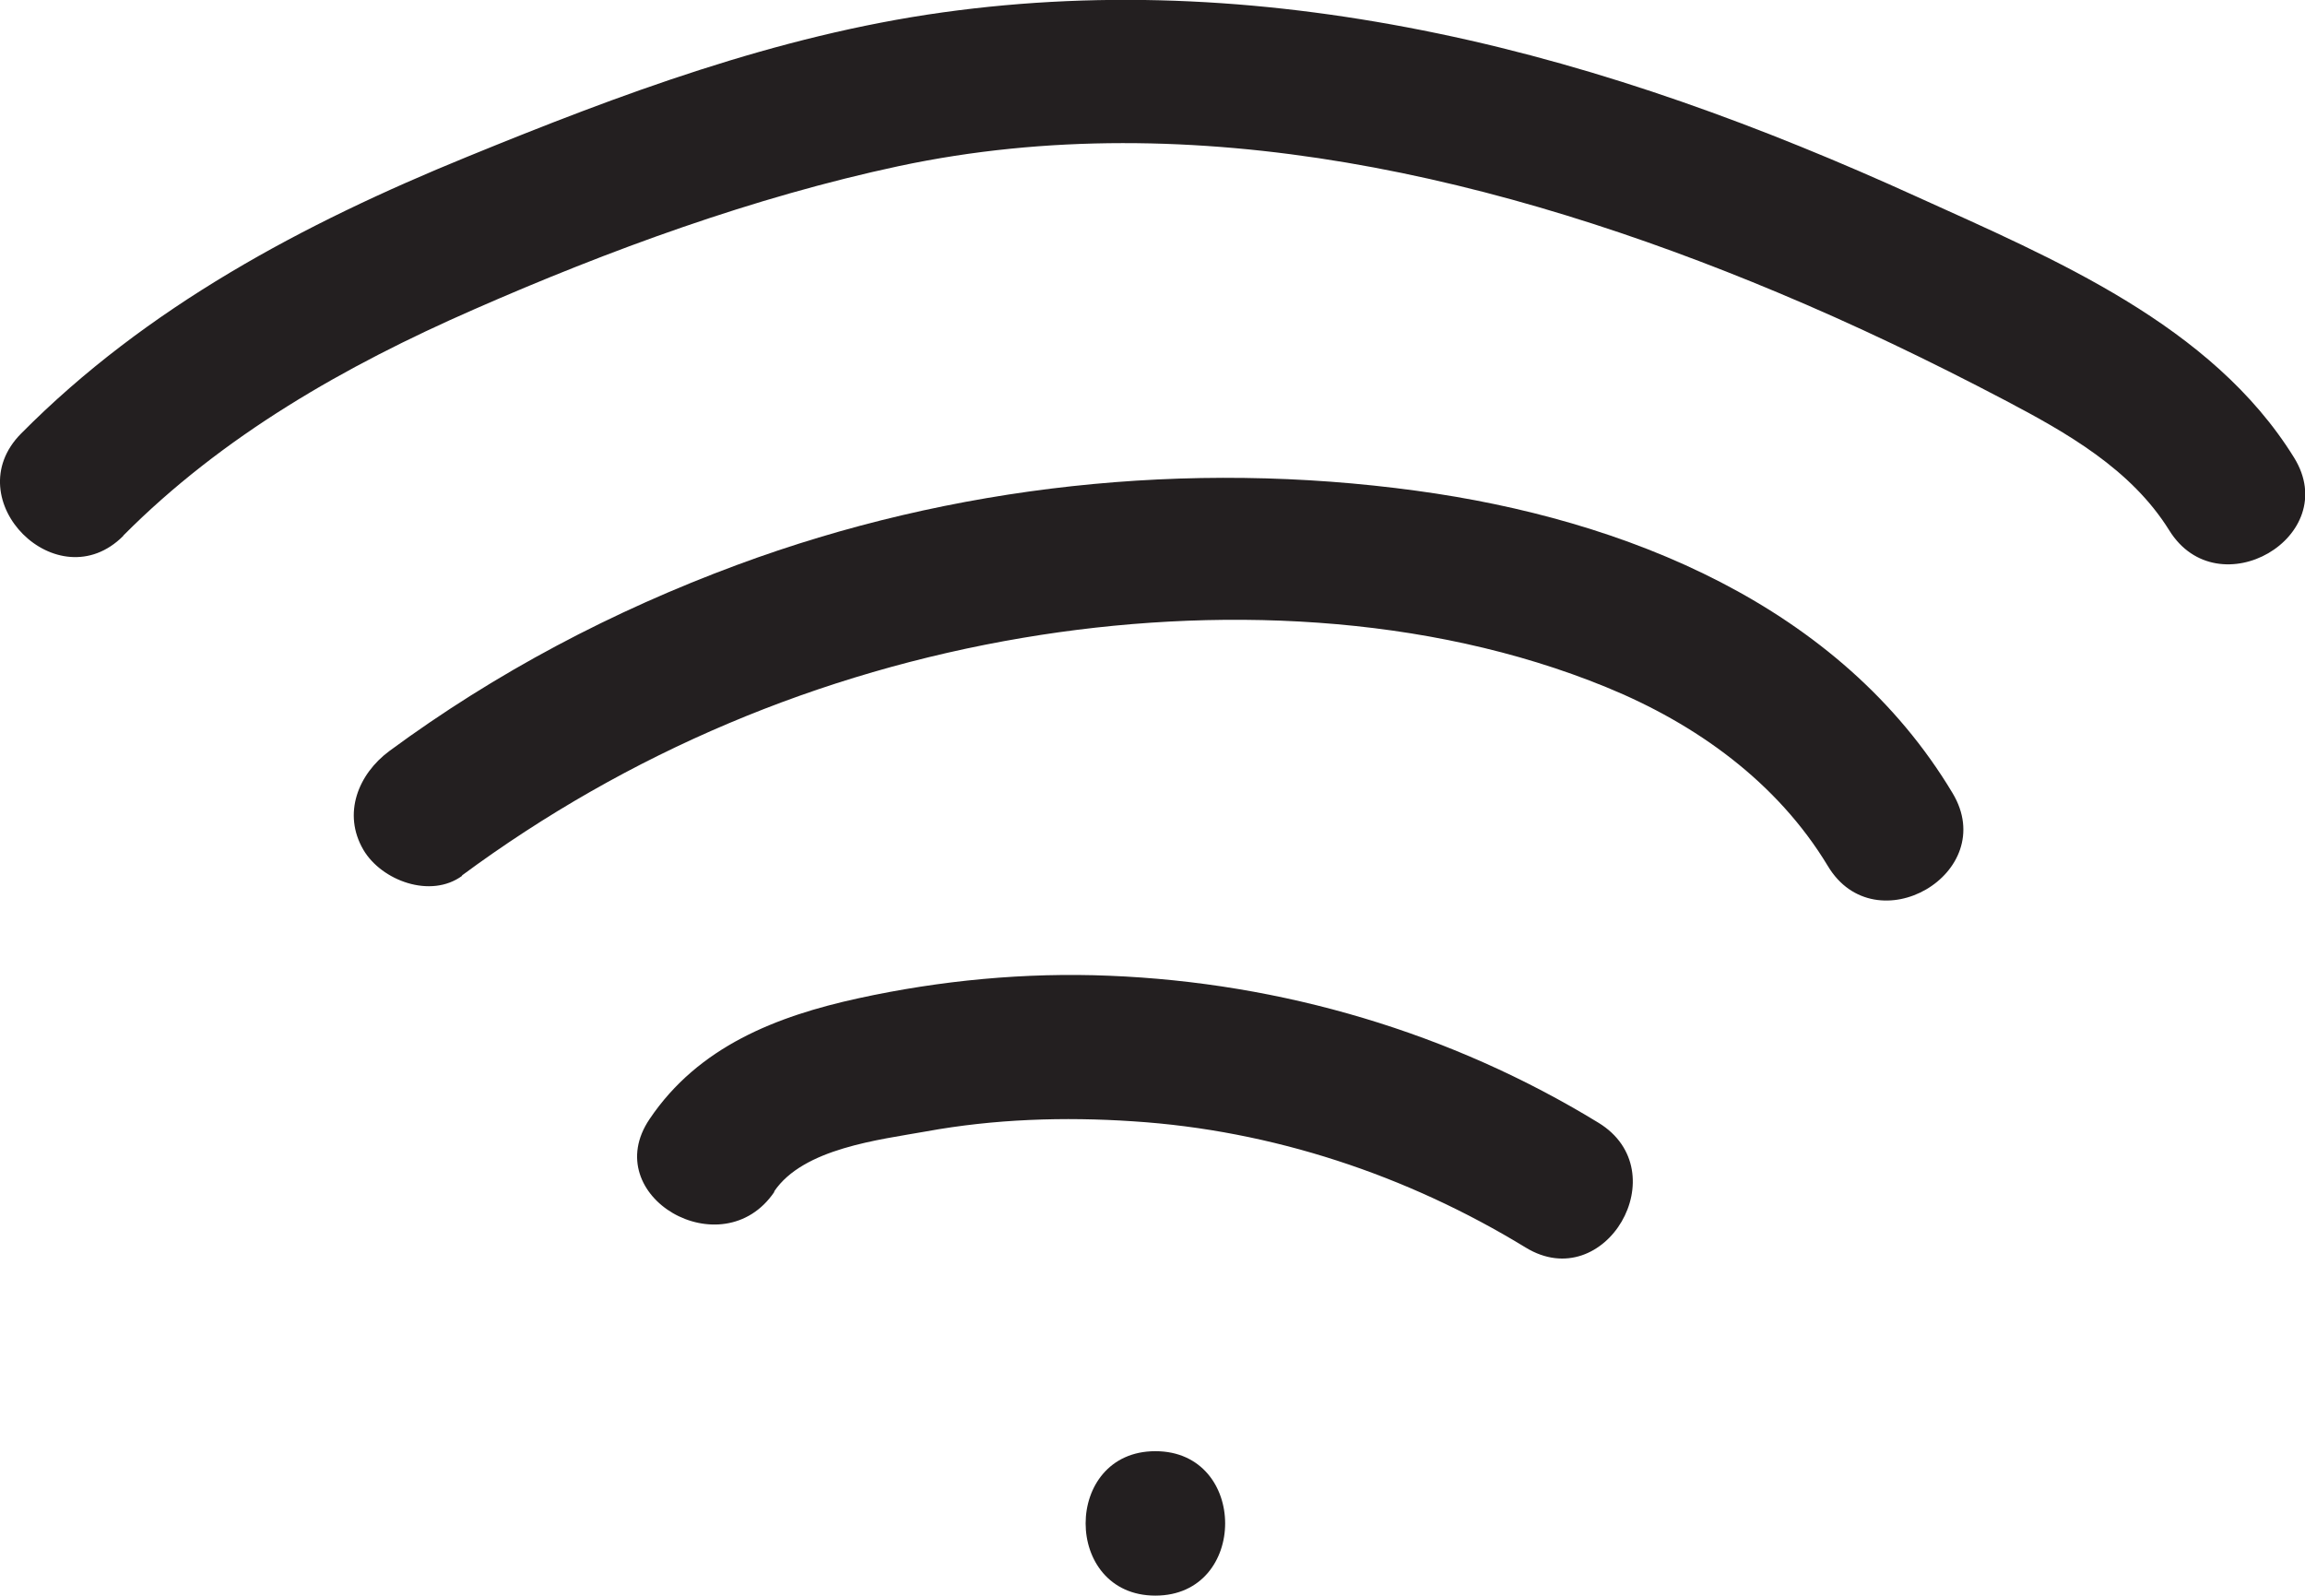 <?xml version="1.0" encoding="UTF-8"?><svg id="Layer_1" xmlns="http://www.w3.org/2000/svg" viewBox="0 0 79.8 55.24"><path d="M40,55.24c3.22,0,3.22-5,0-5s-3.22,5,0,5h0Z" fill="#231f20"/><path d="M26.8,41.25c1.01-1.5,3.65-1.79,5.26-2.08,2.36-.43,4.78-.51,7.17-.35,4.81.31,9.48,1.86,13.59,4.37,2.75,1.68,5.27-2.64,2.52-4.32-5.1-3.12-10.96-4.85-16.94-5.09-2.9-.12-5.84.16-8.68.78s-5.54,1.67-7.23,4.18c-1.81,2.67,2.52,5.18,4.32,2.52h0Z" fill="#231f20"/><path d="M15.99,30.31c5.75-4.25,12.37-7.04,19.43-8.23,6.59-1.11,13.94-.85,20.19,1.71,3.11,1.27,5.92,3.29,7.67,6.19,1.65,2.76,5.98.25,4.32-2.52-3.9-6.51-11.35-9.49-18.56-10.47-7.89-1.08-16.06-.2-23.53,2.57-4.29,1.59-8.34,3.72-12.03,6.44-1.08.8-1.63,2.17-.9,3.42.63,1.07,2.33,1.7,3.42.9h0Z" fill="#231f20"/><path d="M4.27,18.54c3.44-3.46,7.67-5.87,12.12-7.82,4.69-2.06,9.72-3.9,14.73-4.97,10.25-2.18,20.93.4,30.41,4.37,2.68,1.12,5.3,2.38,7.87,3.73,2.15,1.13,4.38,2.39,5.7,4.51,1.69,2.73,6.02.22,4.32-2.52-2.85-4.6-8.32-6.88-13.06-9.03-5.32-2.42-10.84-4.46-16.57-5.65s-11.42-1.53-17.16-.73-11.18,2.84-16.46,5C10.51,7.74,5.08,10.62.73,15.01c-2.27,2.29,1.27,5.82,3.54,3.54h0Z" fill="#231f20"/></svg>